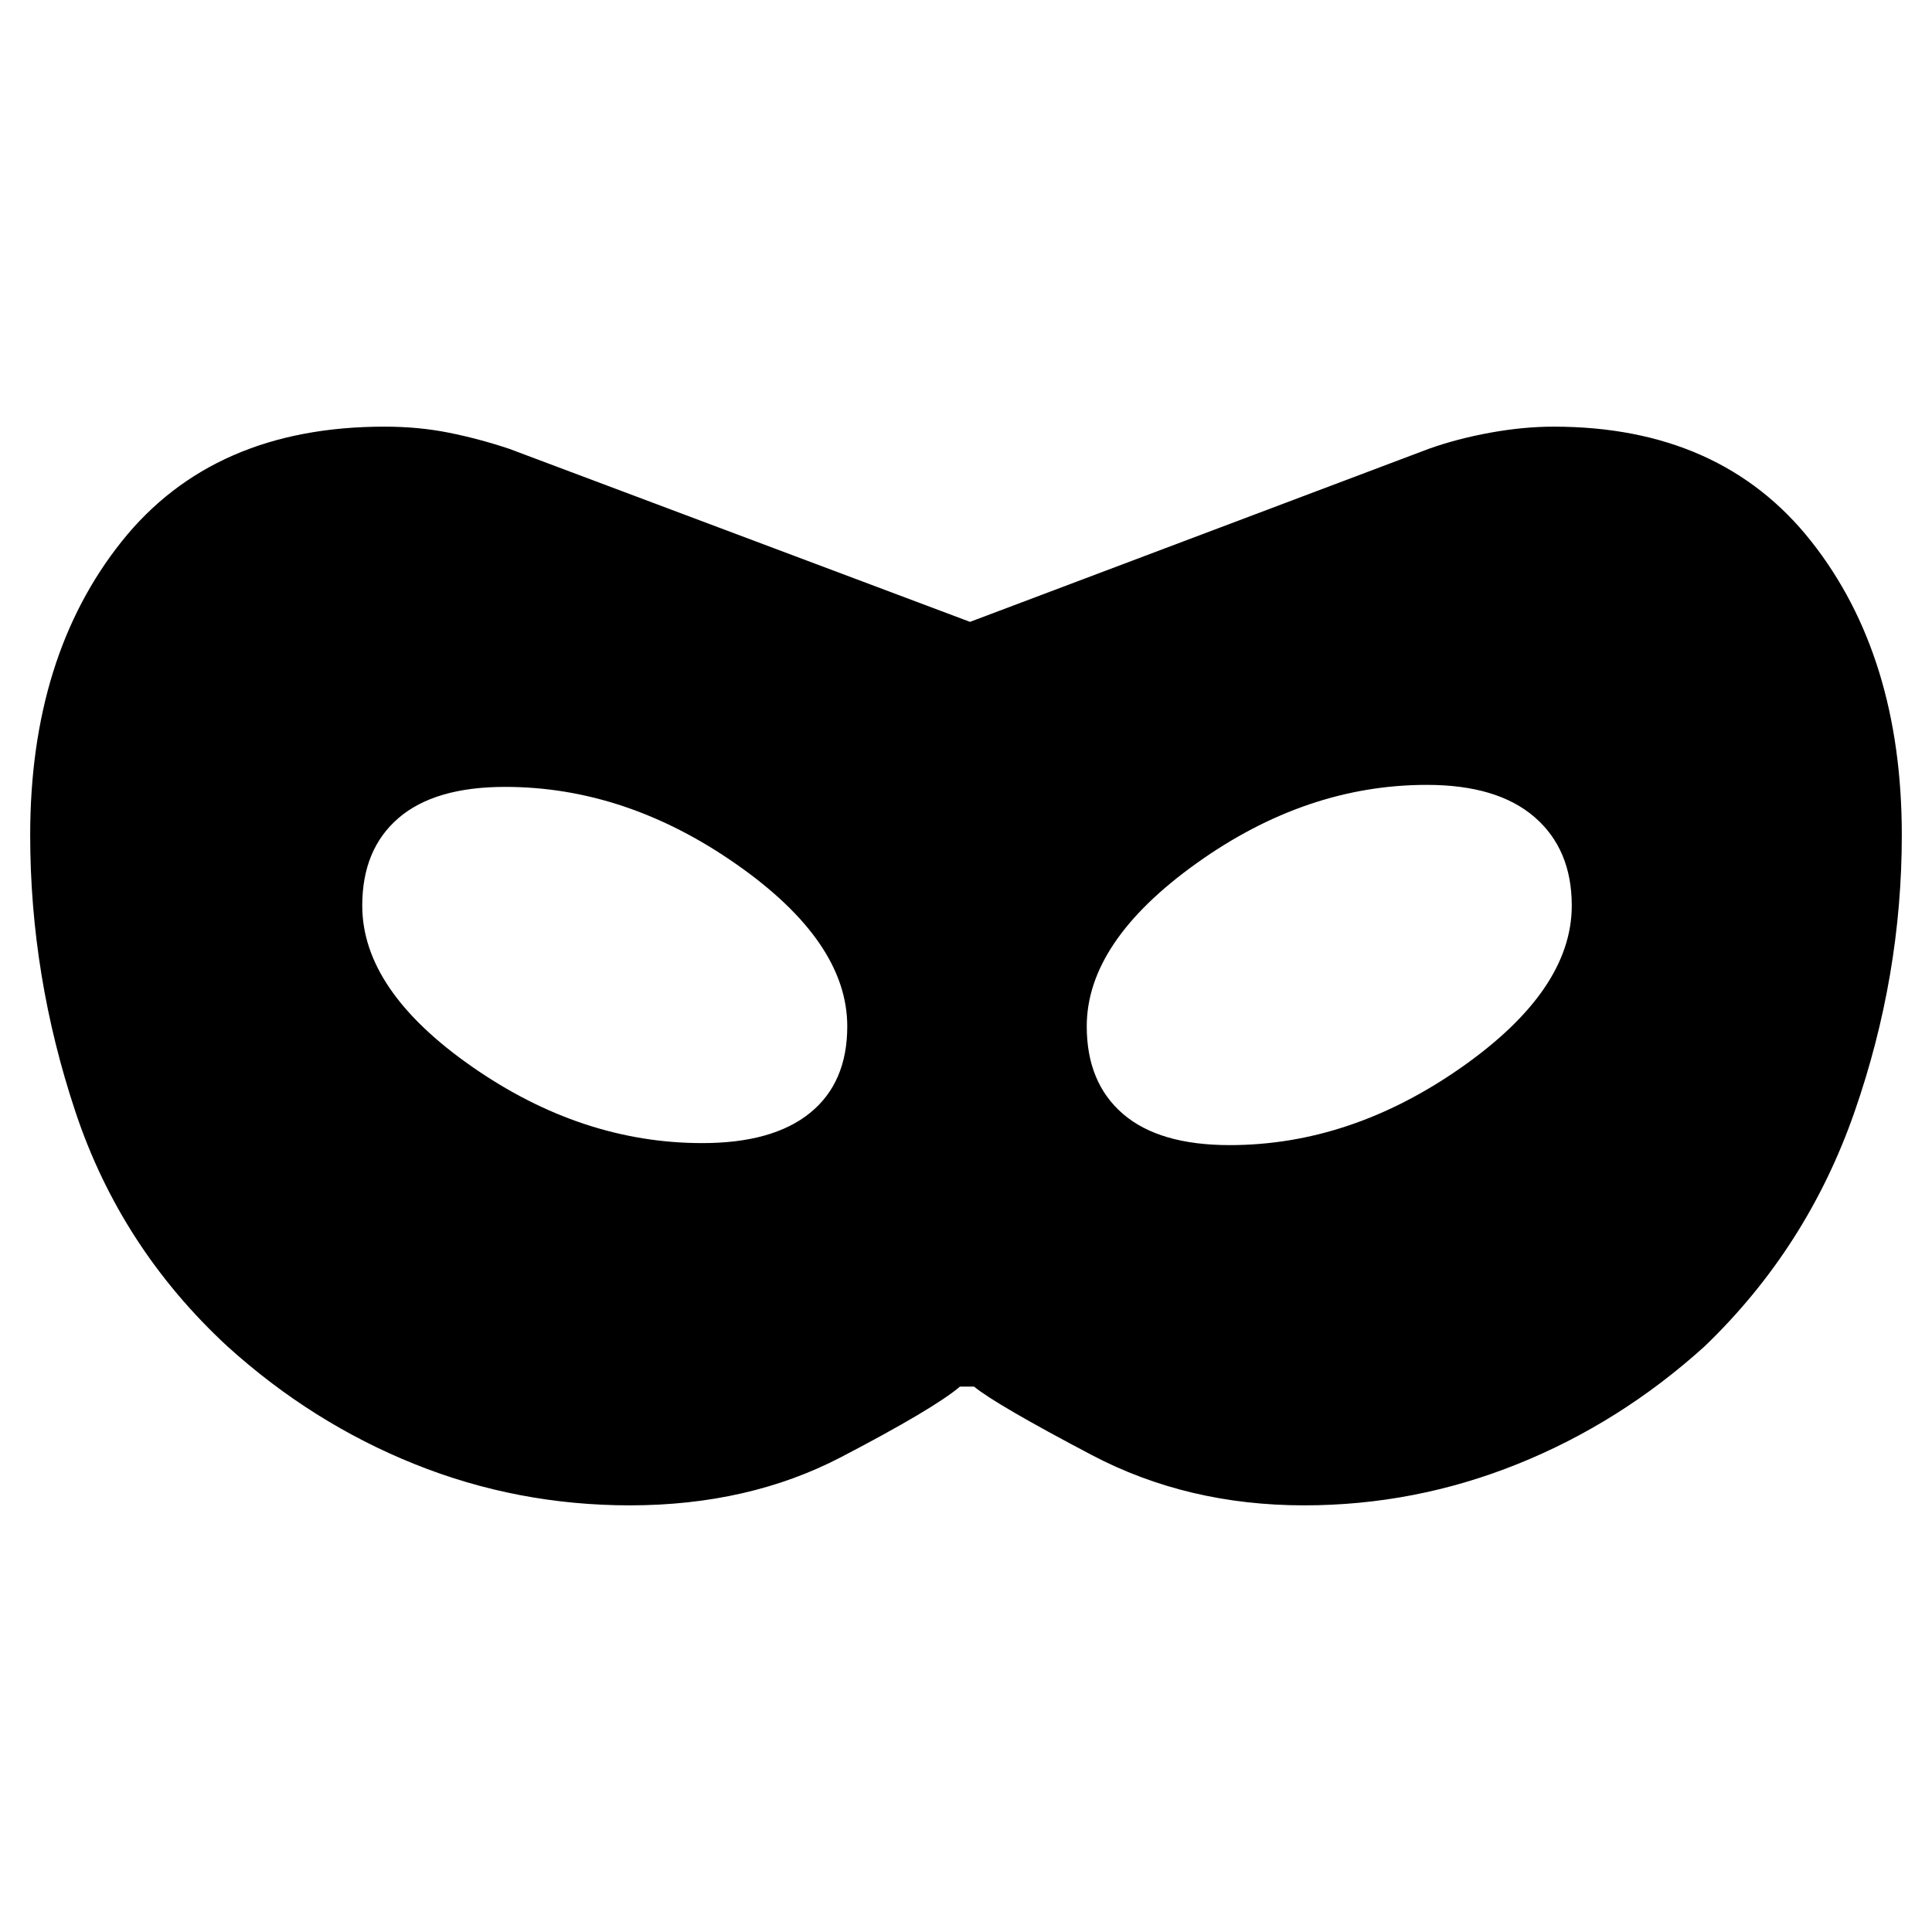 <svg xmlns="http://www.w3.org/2000/svg" height="48" viewBox="0 -960 960 960" width="48"><path d="M313-212q-56 0-107-20.5T113-291q-53-49-75.5-116.5T15-545q0-89 45.5-146T191-748q17 0 32 3t30 8l229 86 228-86q14-5 30.5-8t31.5-3q83 0 128 57t45 146q0 70-23.5 137.5T847-291q-42 38-93 58.5T648-212q-58 0-105.5-25T484-271h-7q-13 11-59 35t-105 24Zm36-180q35 0 53.5-15t18.5-43q0-42-55-80.5T251-569q-35 0-53 15.5T180-510q0 42 54.5 80T349-392Zm262 1q60 0 115-38.5t55-80.5q0-28-18.5-44T709-570q-60 0-114.5 39T540-450q0 28 18 43.5t53 15.5Z"/></svg>